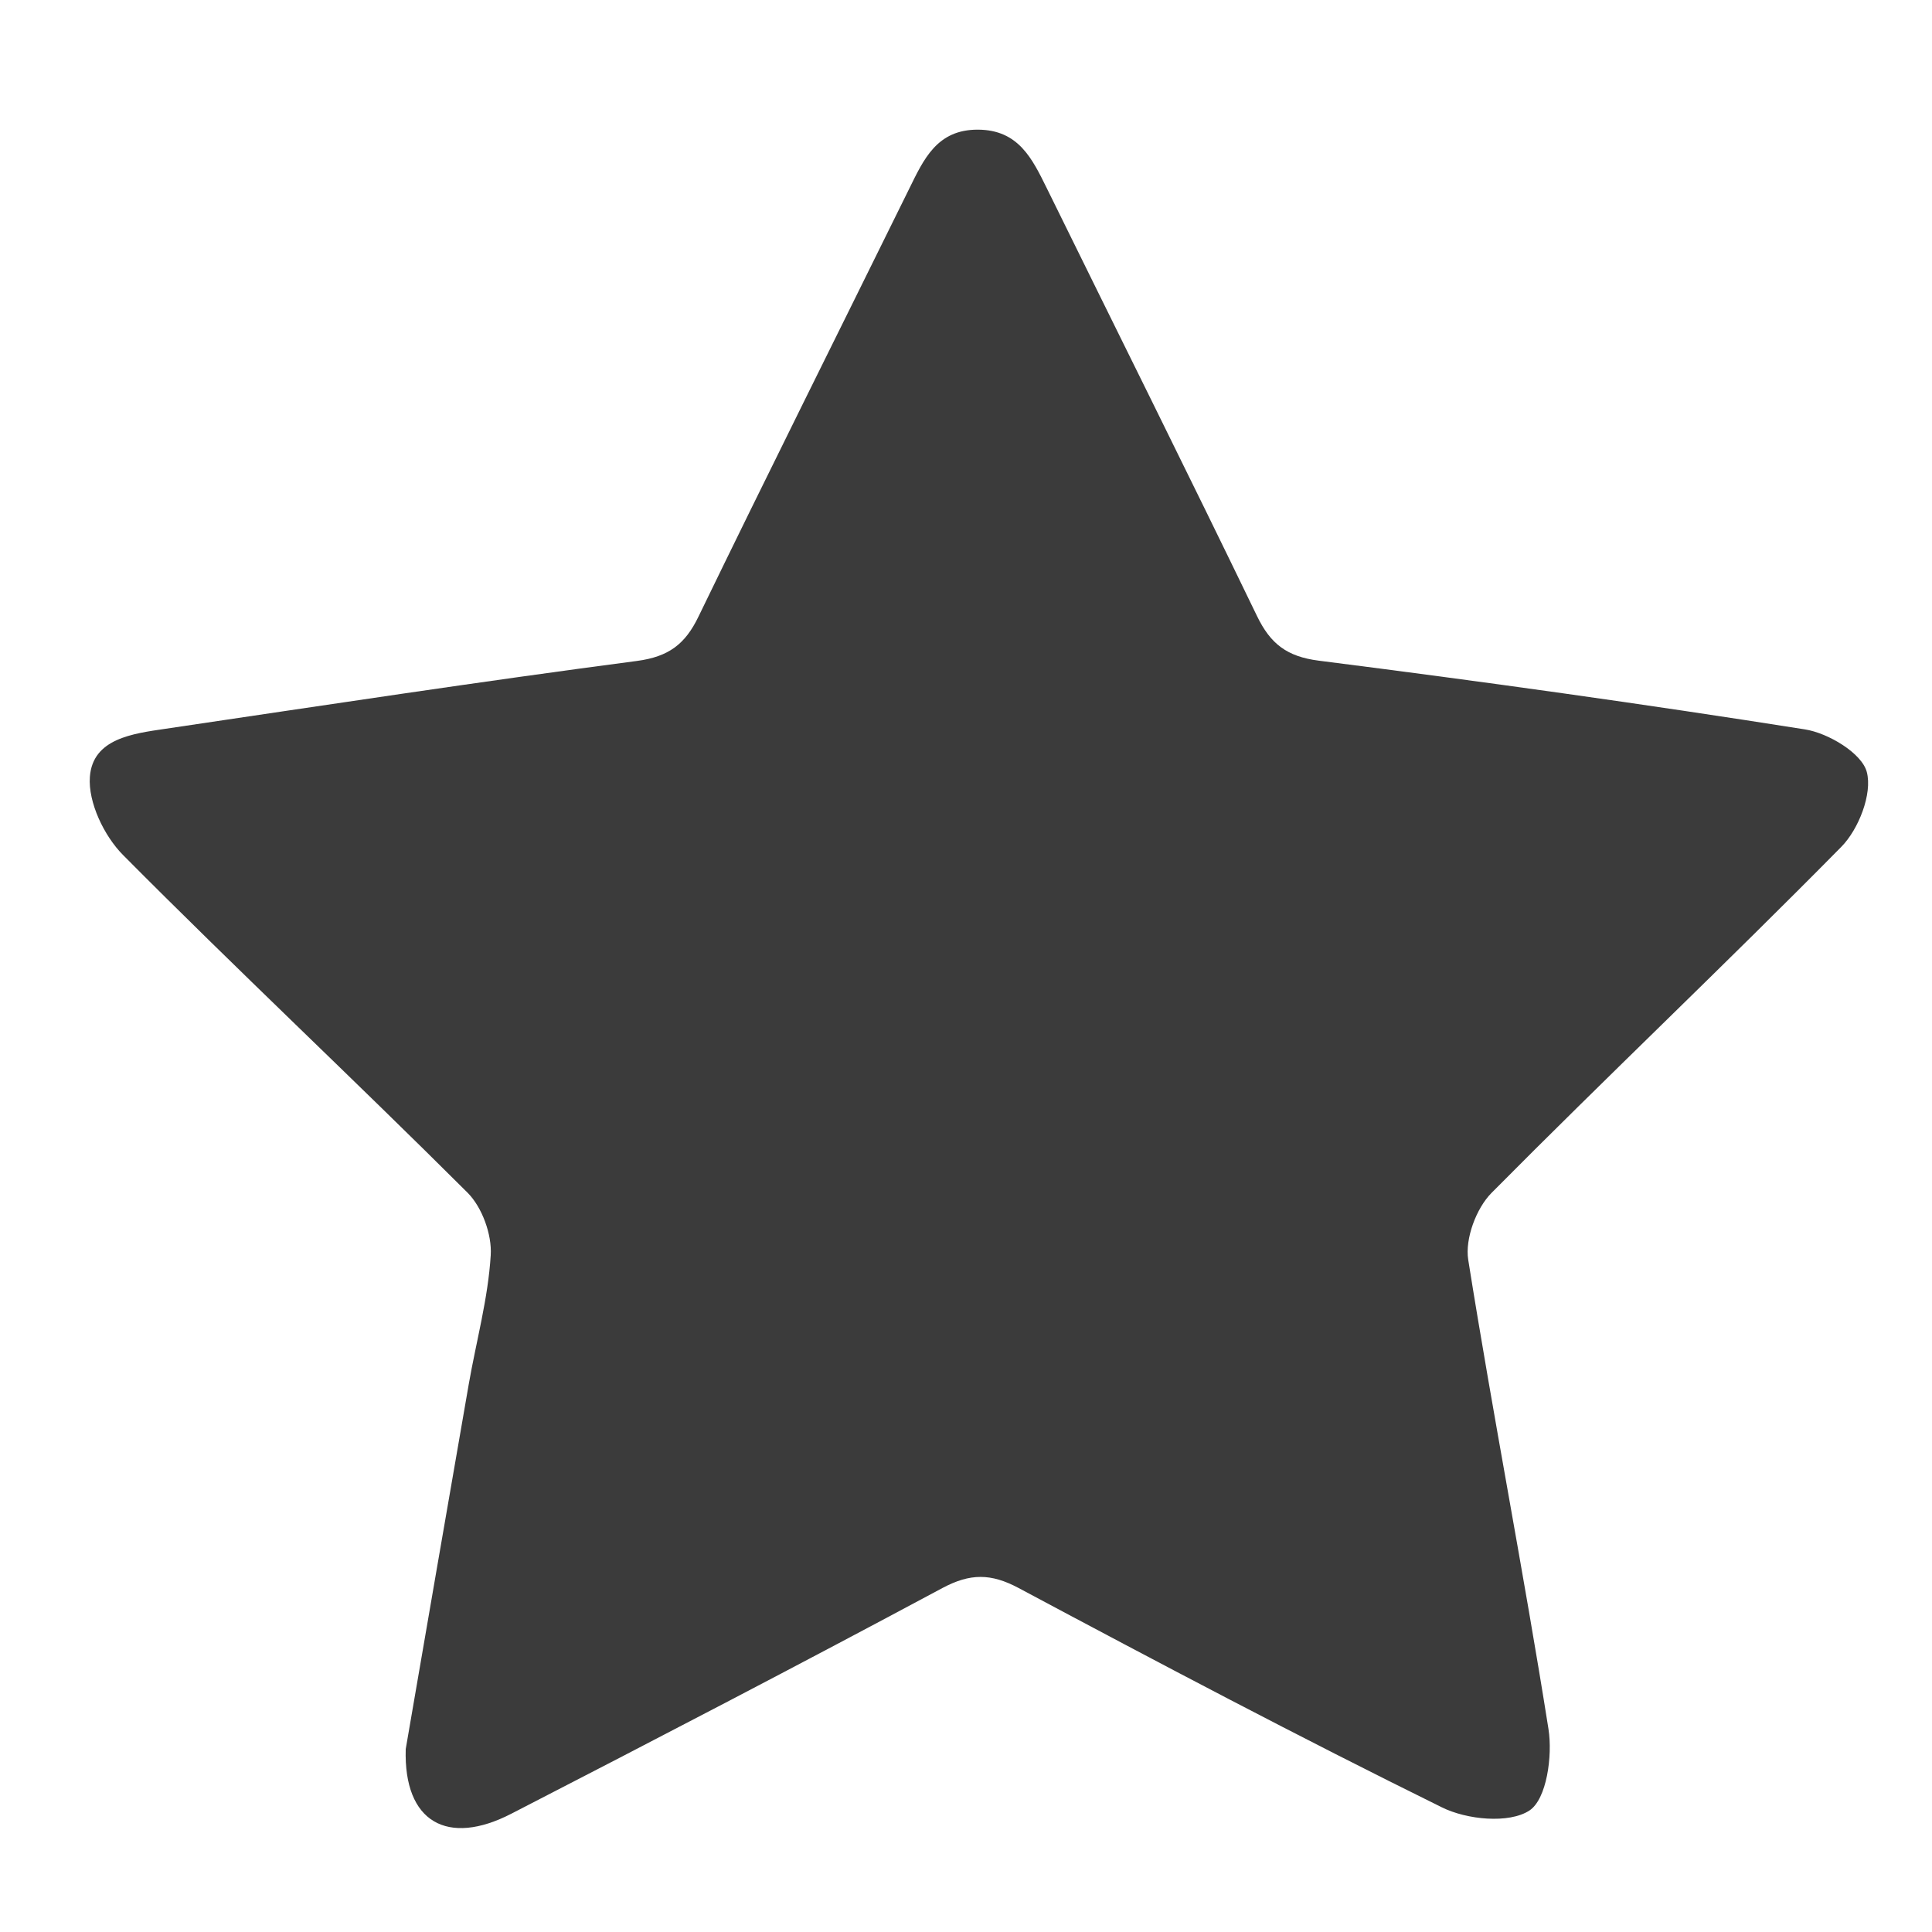 <svg id="Layer_1" data-name="Layer 1" xmlns="http://www.w3.org/2000/svg" viewBox="0 0 597.99 597.99"><defs><style>.cls-1{fill:#3b3b3b;}</style></defs><path class="cls-1" d="M125.58,541.36c6.18-35.83,12.79-74.36,19.5-112.88,2.32-13.34,6-26.56,6.81-40,.4-6.37-2.68-14.83-7.18-19.33C109.48,334,73.19,300,38.11,264.67c-5.89-5.92-10.88-16.34-10.29-24.23.88-11.86,13.34-13.38,23.34-14.86,48.62-7.2,97.21-14.6,145.94-21,9.87-1.3,15-5.21,19.11-13.77,21.46-44.26,43.46-88.25,65.2-132.38,4.51-9.17,8.61-18.33,21.23-18.3s16.86,9,21.39,18.18c21.69,44.12,43.64,88.12,65.05,132.39,4.15,8.57,9.22,12.53,19.11,13.79,50.25,6.38,100.44,13.36,150.47,21.27,7.24,1.14,17.62,7.37,19.15,13.19,1.77,6.71-2.51,17.71-7.9,23.17-35.63,36.15-72.53,71.06-108.26,107.11-4.73,4.77-8.24,14.21-7.21,20.68,7.71,48.51,17.17,96.74,24.84,145.25,1.31,8.29-.55,21.73-5.9,25.23-6.31,4.13-19.39,2.86-27.12-1-44.11-21.75-87.62-44.72-131-67.88-8.53-4.55-14.95-4.58-23.54,0-44.24,23.71-88.78,46.86-133.4,69.84C138.57,571.57,124.9,564.05,125.58,541.36Z"/></svg>
